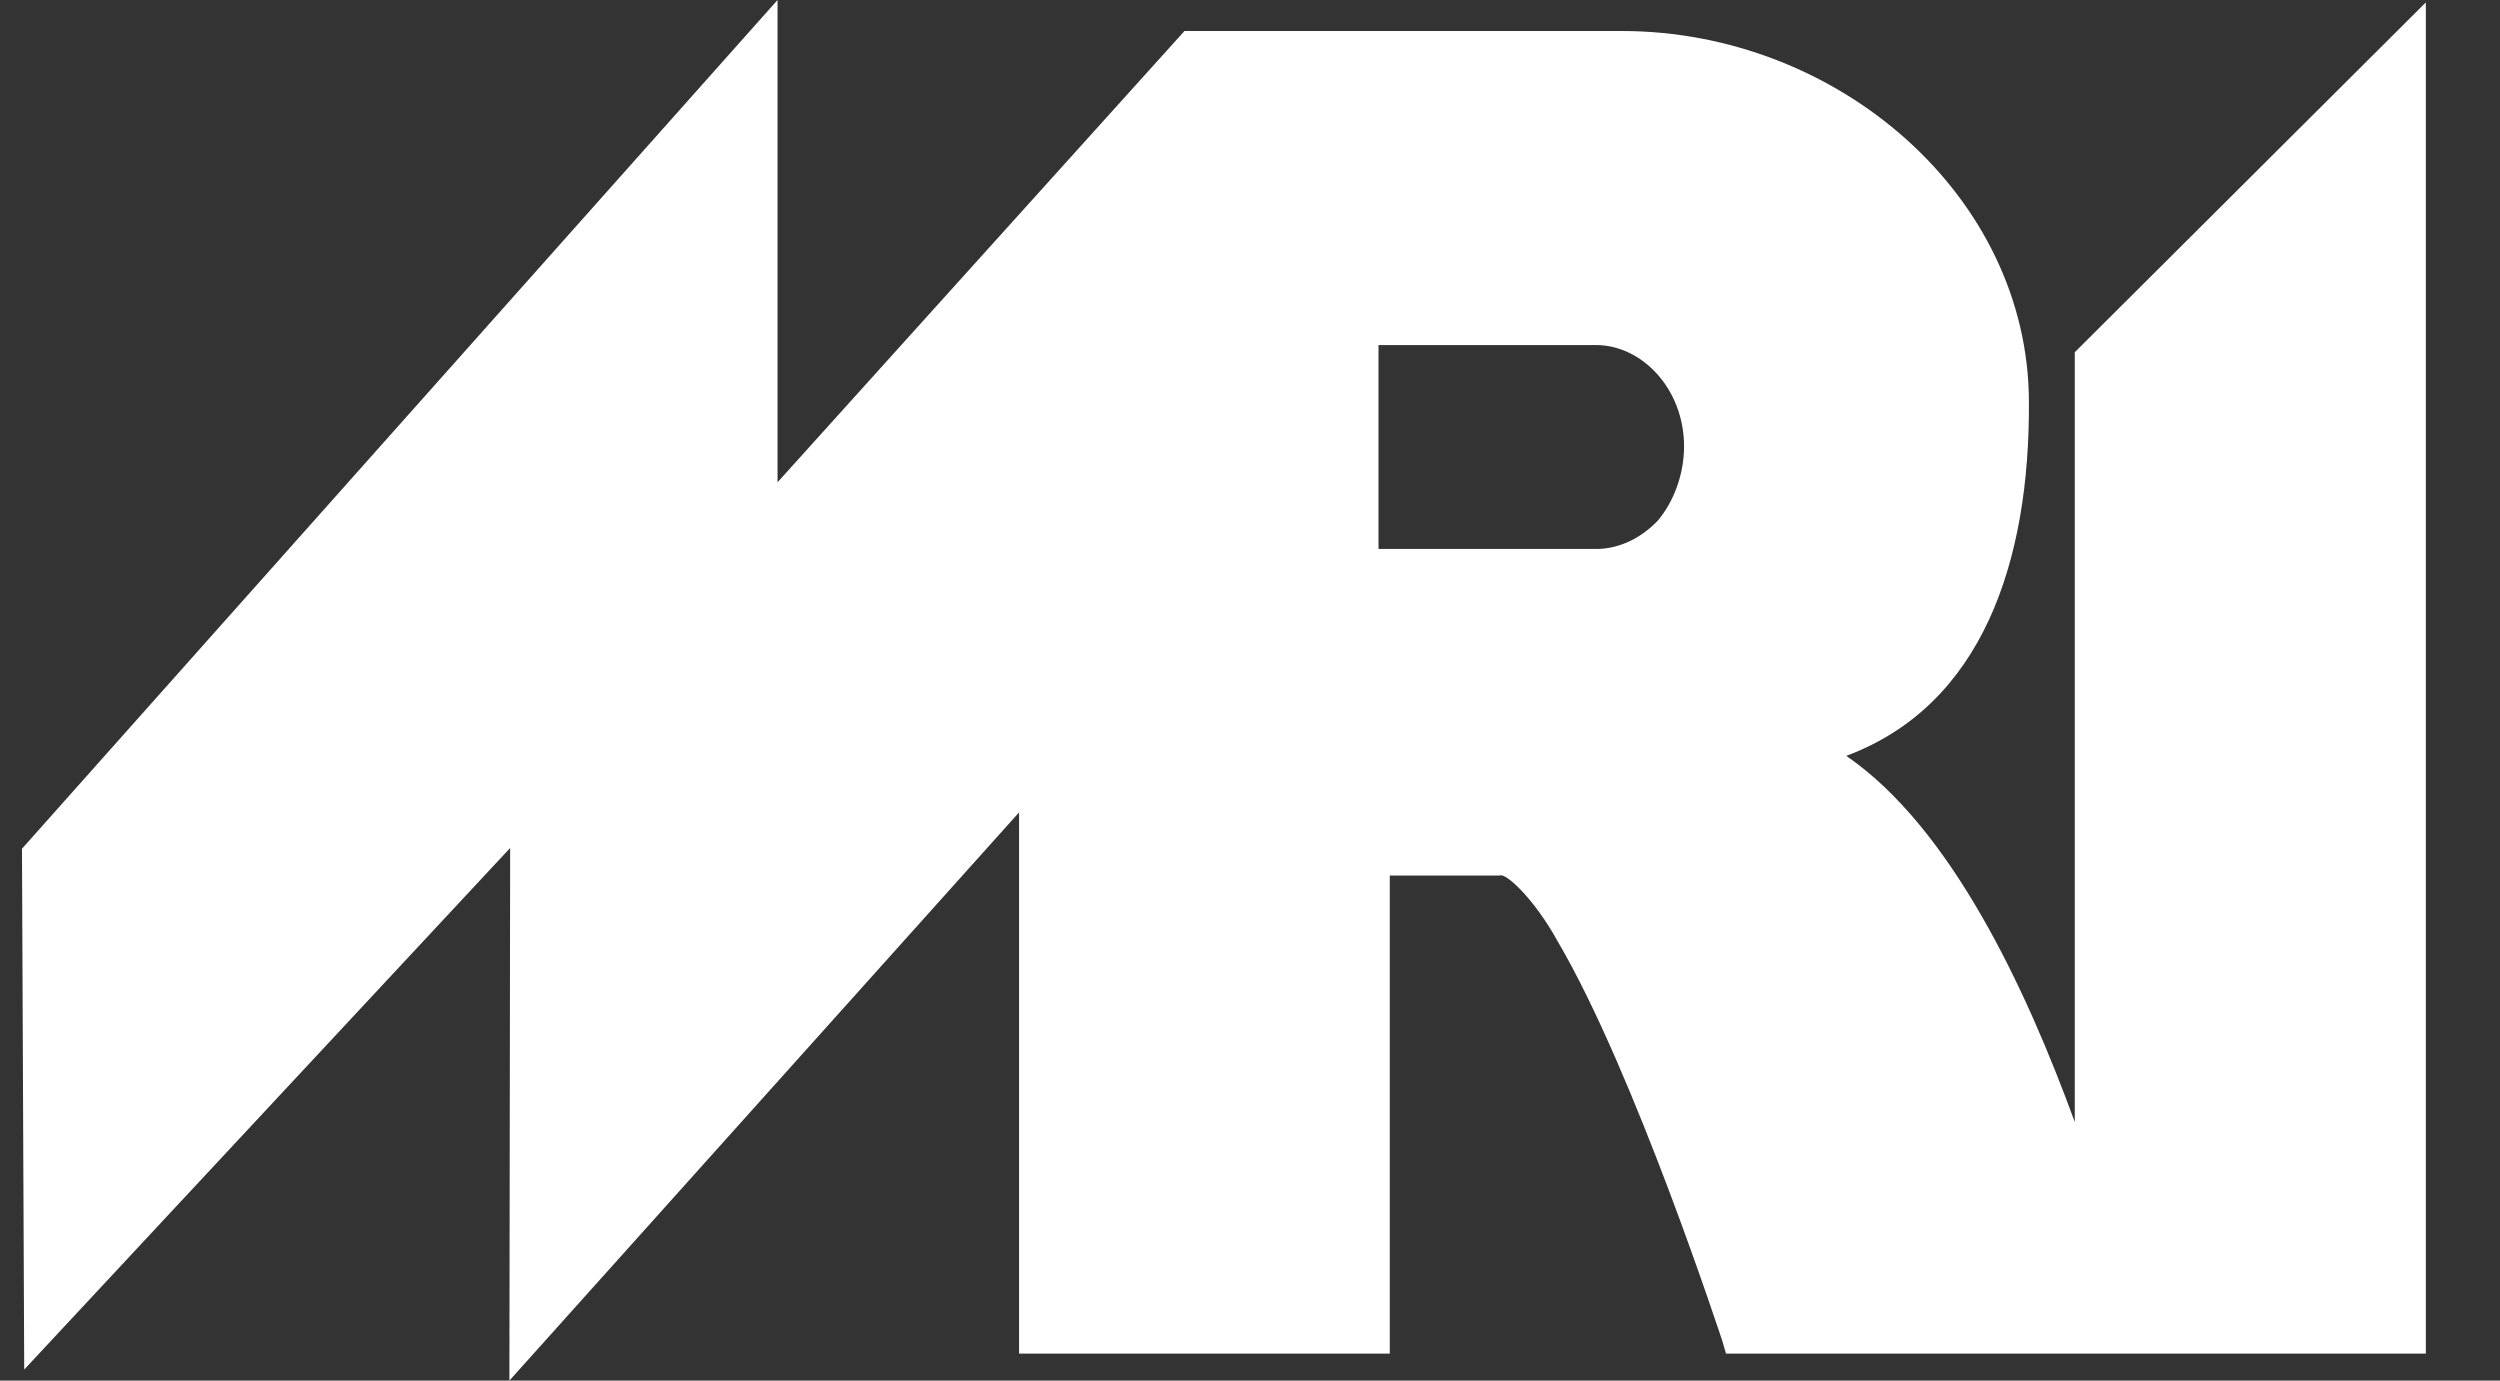 <?xml version="1.0" encoding="UTF-8"?>
<svg width="67px" height="37px" viewBox="0 0 67 37" version="1.1" xmlns="http://www.w3.org/2000/svg" xmlns:xlink="http://www.w3.org/1999/xlink">
    <rect x="0" y="0" width="67" height="37" fill="#333333" stroke="none"/>
    <title>Artboard</title>
    <g id="Artboard" stroke="none" stroke-width="1" fill="none" fill-rule="evenodd">
        <path d="M55.604,9.442 L55.604,30.07 C54.298,26.495 52.292,22.187 49.48,20.257 C53.13,18.896 54.399,15.051 54.375,10.774 C54.365,5.25 49.252,0.834 43.467,0.831 L31.744,0.831 L20.838,12.925 L20.838,0 L0.589,22.746 L0.649,36.704 L13.672,22.726 L13.652,37 L27.311,21.772 L27.311,36.277 L37.246,36.277 L37.246,23.464 L40.202,23.464 C40.338,23.384 41.098,24.051 41.751,25.237 C43.814,28.749 46.148,35.922 46.157,35.932 L46.257,36.277 L65.012,36.277 L65.012,0.065 L55.602,9.442 L55.604,9.442 Z M42.772,14.712 L36.944,14.712 L36.944,9.247 L42.772,9.247 C44.01,9.247 45.133,10.429 45.133,11.962 C45.133,12.715 44.853,13.454 44.425,13.957 C43.979,14.422 43.389,14.715 42.772,14.712" id="path8908" fill="#FFFFFF" fill-rule="nonzero"></path>
    </g>
</svg>